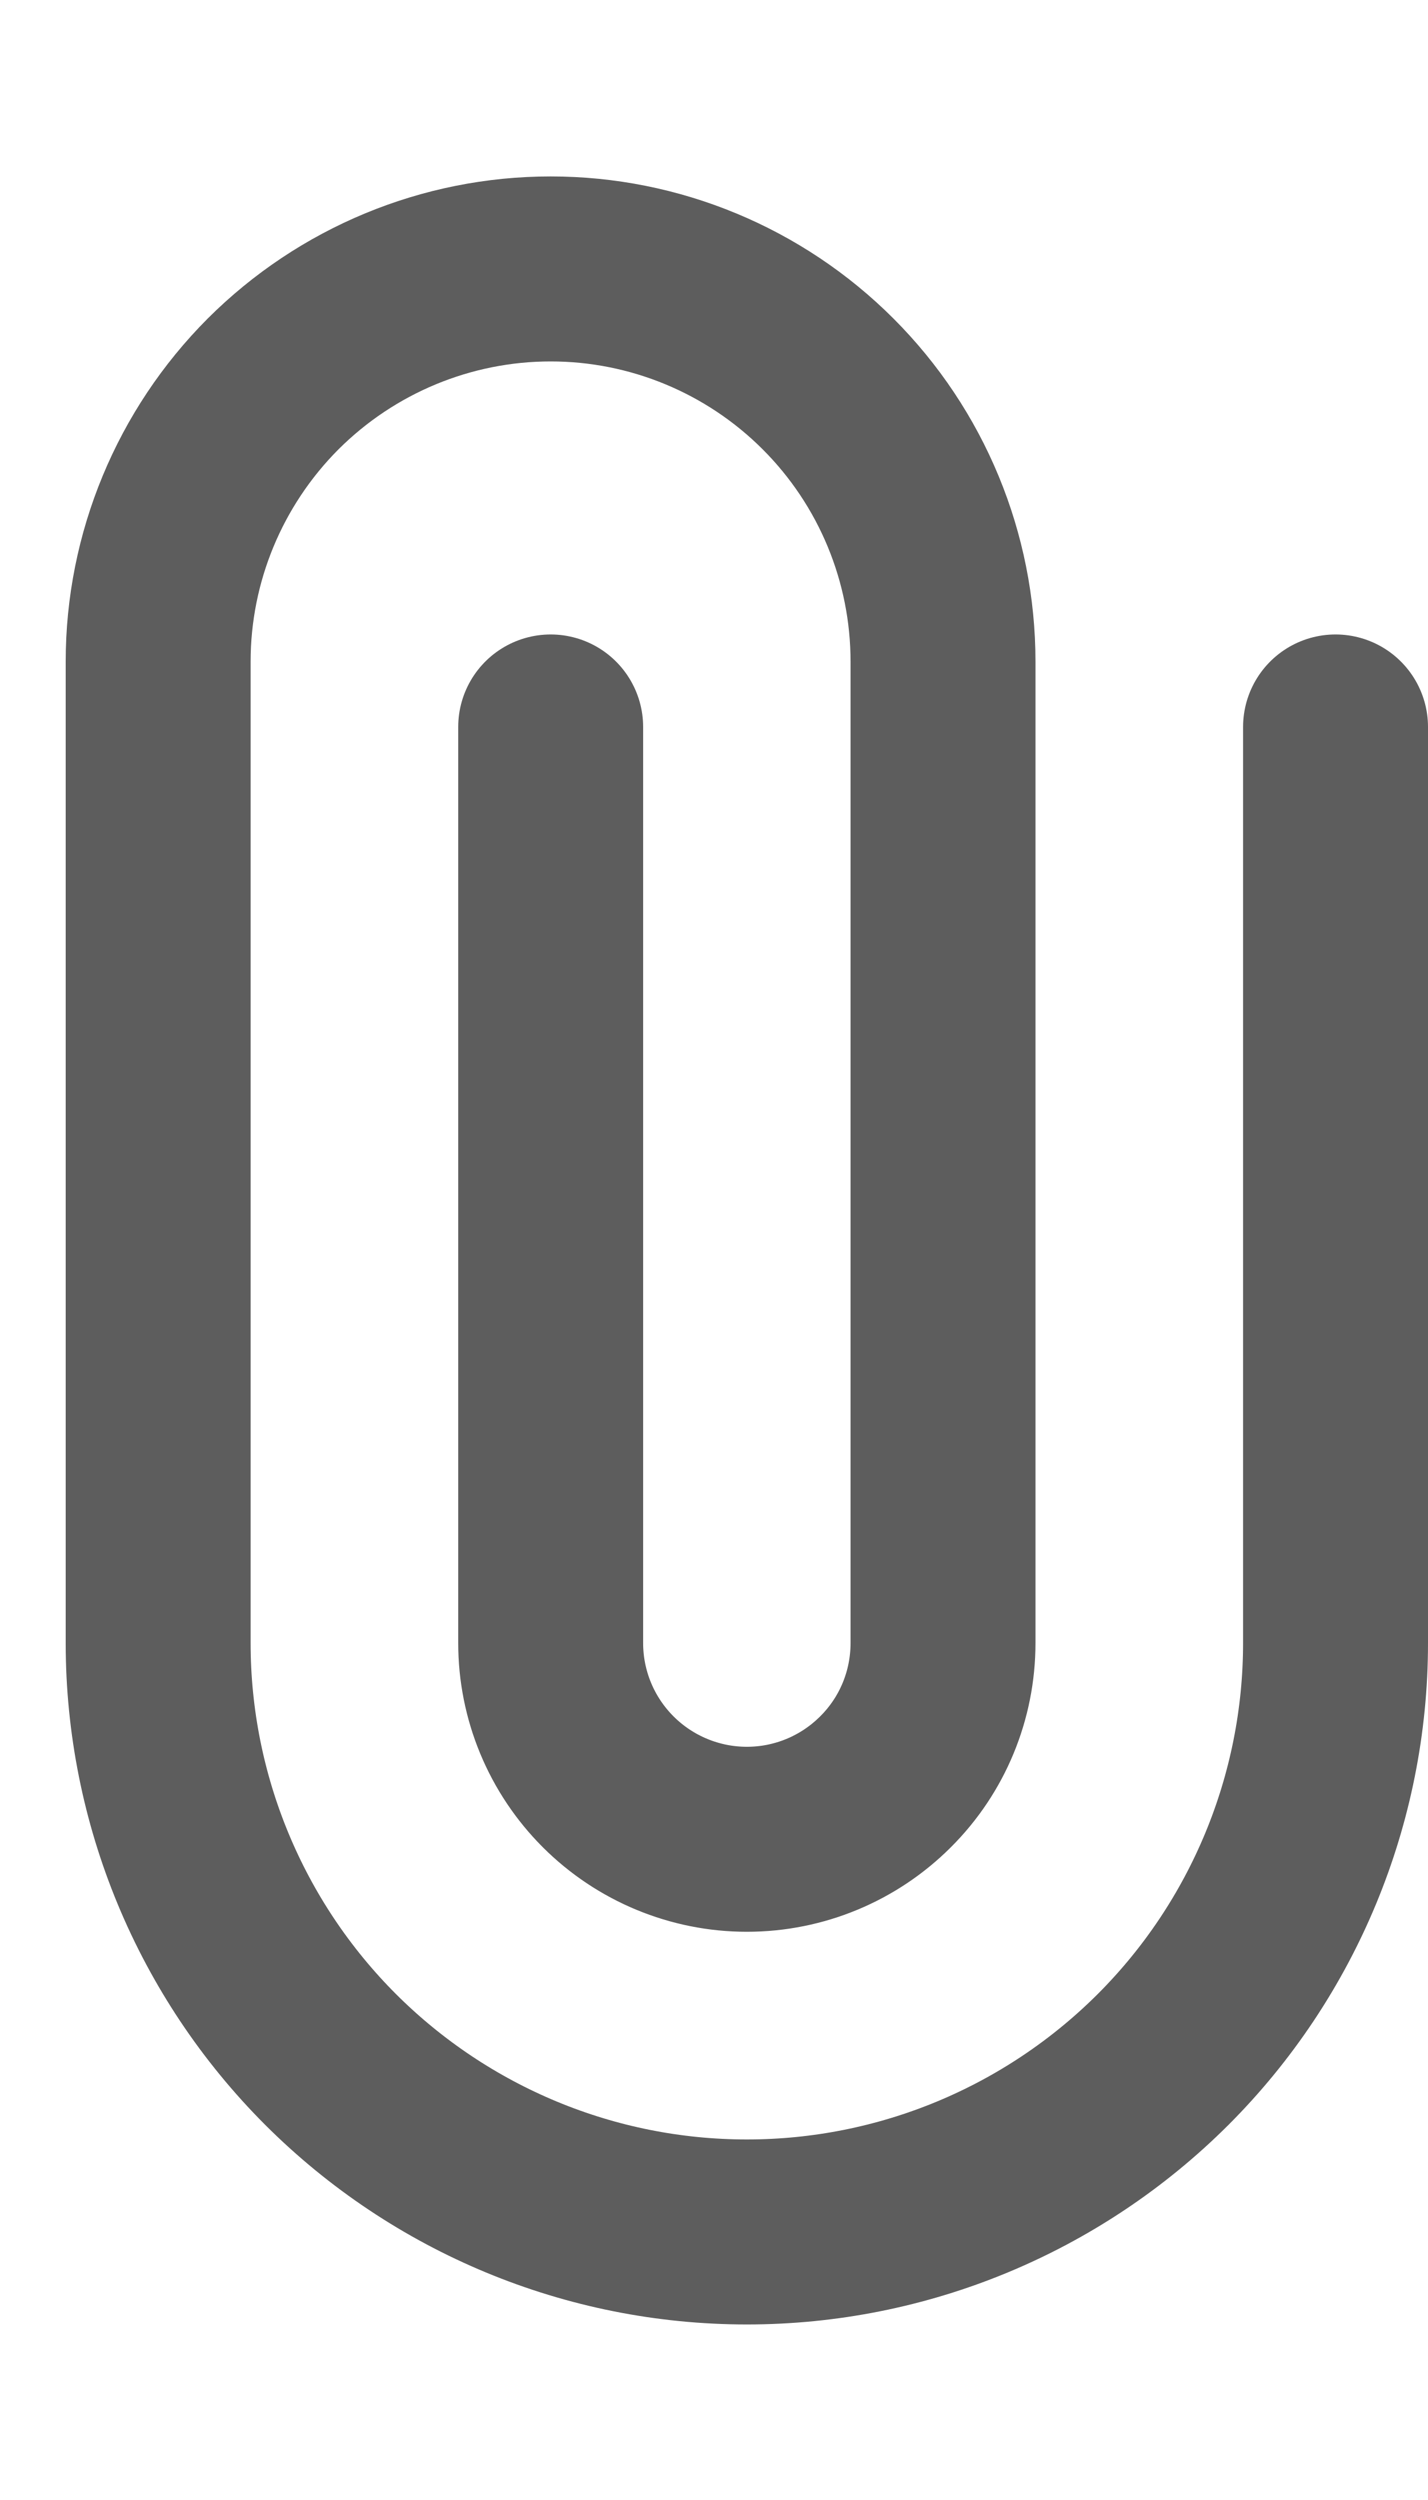 <svg width="8" height="14" viewBox="0 0 8 14" fill="none" xmlns="http://www.w3.org/2000/svg">
<path d="M3.085 4.071L3.085 9.201C3.085 9.493 3.201 9.772 3.407 9.978C3.613 10.184 3.893 10.3 4.184 10.3C4.476 10.3 4.755 10.184 4.961 9.978C5.168 9.772 5.283 9.493 5.283 9.201L5.283 3.705C5.283 3.122 5.052 2.563 4.639 2.15C4.227 1.738 3.668 1.506 3.085 1.506C2.502 1.506 1.943 1.738 1.53 2.15C1.118 2.563 0.886 3.122 0.886 3.705L0.886 9.201C0.886 10.076 1.234 10.915 1.852 11.533C2.471 12.151 3.309 12.499 4.184 12.499C5.059 12.499 5.897 12.151 6.516 11.533C7.134 10.915 7.482 10.076 7.482 9.201L7.482 4.071" stroke="#5D5D5D" stroke-width="1.036" stroke-linecap="round" stroke-linejoin="round"/>
</svg>

